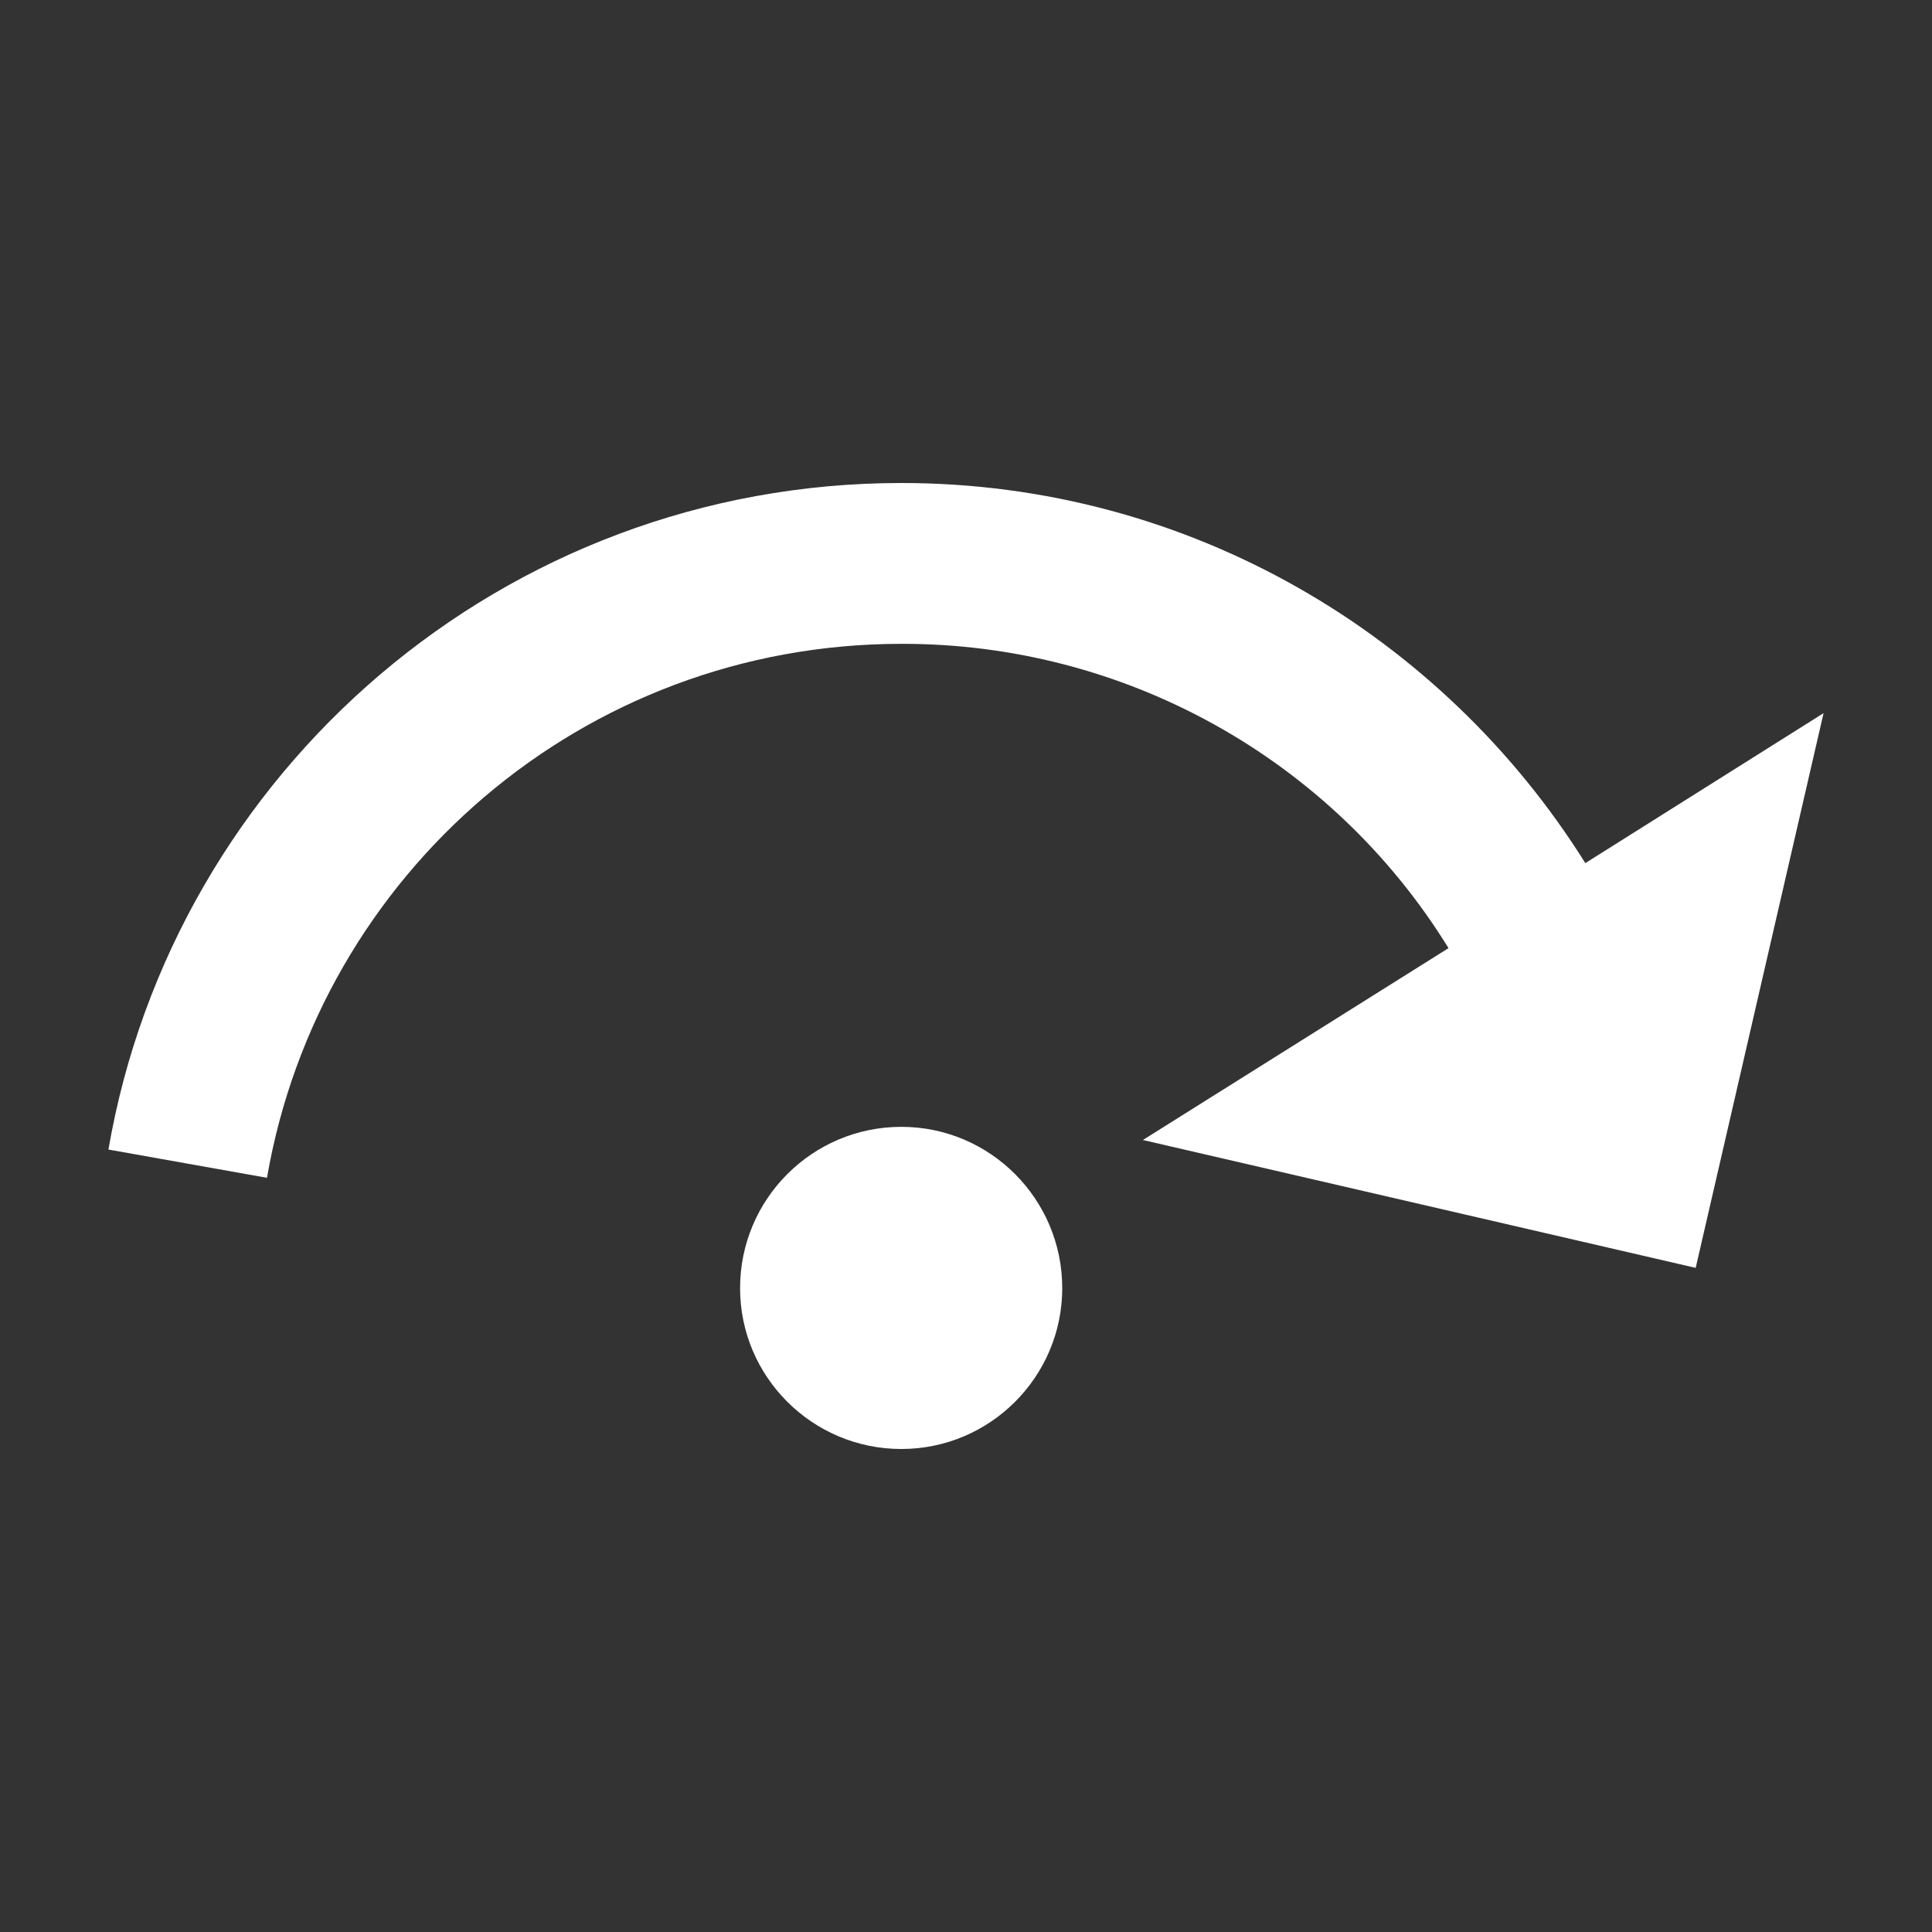 <?xml version="1.0" encoding="UTF-8"?>
<svg xmlns="http://www.w3.org/2000/svg" xmlns:xlink="http://www.w3.org/1999/xlink" width="16pt" height="16pt" viewBox="0 0 16 16" version="1.1">
<rect x="0" y="0" width="16" height="16" fill="#333333" stroke="none"/>
<g id="surface1">
<path style=" stroke:none;fill-rule:nonzero;fill:rgb(100%,100%,100%);fill-opacity:1;" d="M 7.465 9.332 C 8.199 9.332 8.797 9.93 8.797 10.668 C 8.797 11.402 8.199 12 7.465 12 C 6.727 12 6.129 11.402 6.129 10.668 C 6.129 9.93 6.727 9.332 7.465 9.332 M 15.102 5.906 L 14.043 10.5 L 9.465 9.441 L 11.996 7.852 C 11.027 6.281 9.309 5.328 7.465 5.332 C 4.828 5.332 2.645 7.238 2.211 9.754 L 0.898 9.52 C 1.438 6.387 4.172 4 7.465 4 C 9.852 4 11.949 5.262 13.129 7.148 Z M 15.102 5.906 "/>
</g>
</svg>
